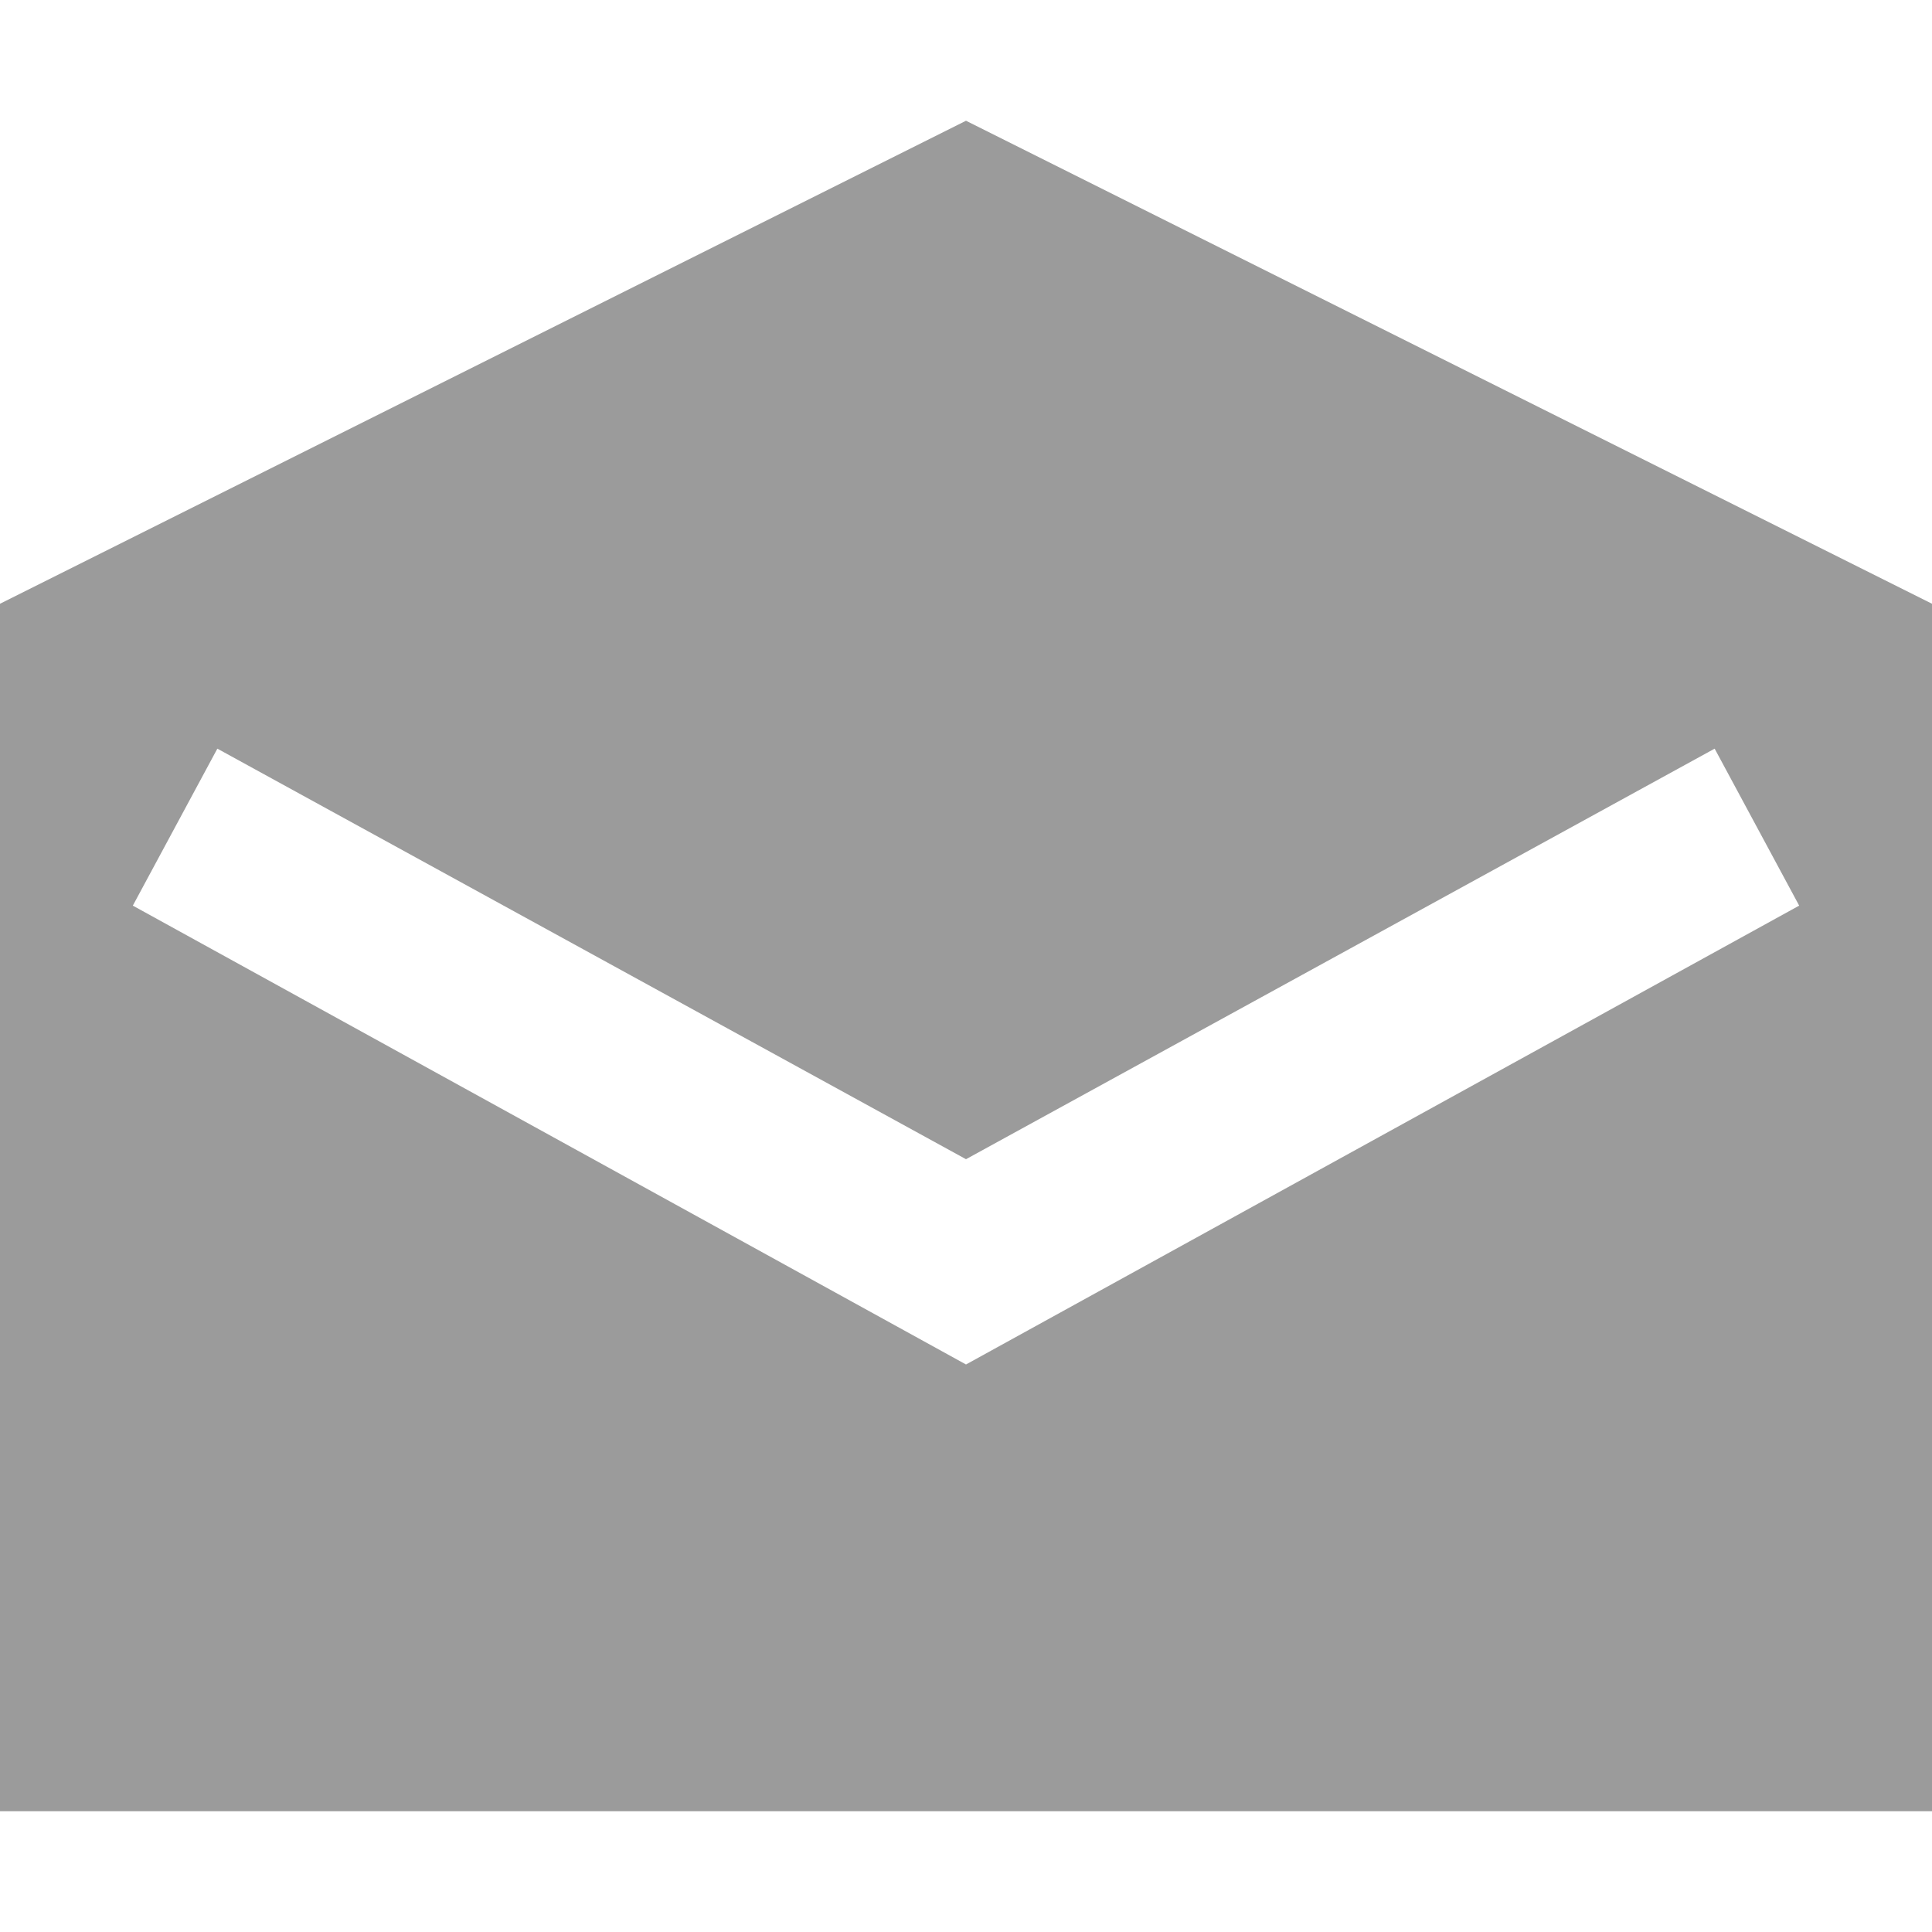 <?xml version="1.0" encoding="utf-8"?>
<!-- Generator: Adobe Illustrator 21.0.0, SVG Export Plug-In . SVG Version: 6.00 Build 0)  -->
<svg version="1.1" xmlns="http://www.w3.org/2000/svg" xmlns:xlink="http://www.w3.org/1999/xlink" x="0px" y="0px"
	 viewBox="0 0 16 16" style="enable-background:new 0 0 16 16;" xml:space="preserve">
<style type="text/css">
	.st0{fill:#9B9B9B;}
</style>
<path class="st0" d="M8,1L0,5v10h16V5L8,1z M8,11.3L1.1,7.5l0.7-1.3L8,9.6l6.2-3.4l0.7,1.3L8,11.3z"/>
</svg>
